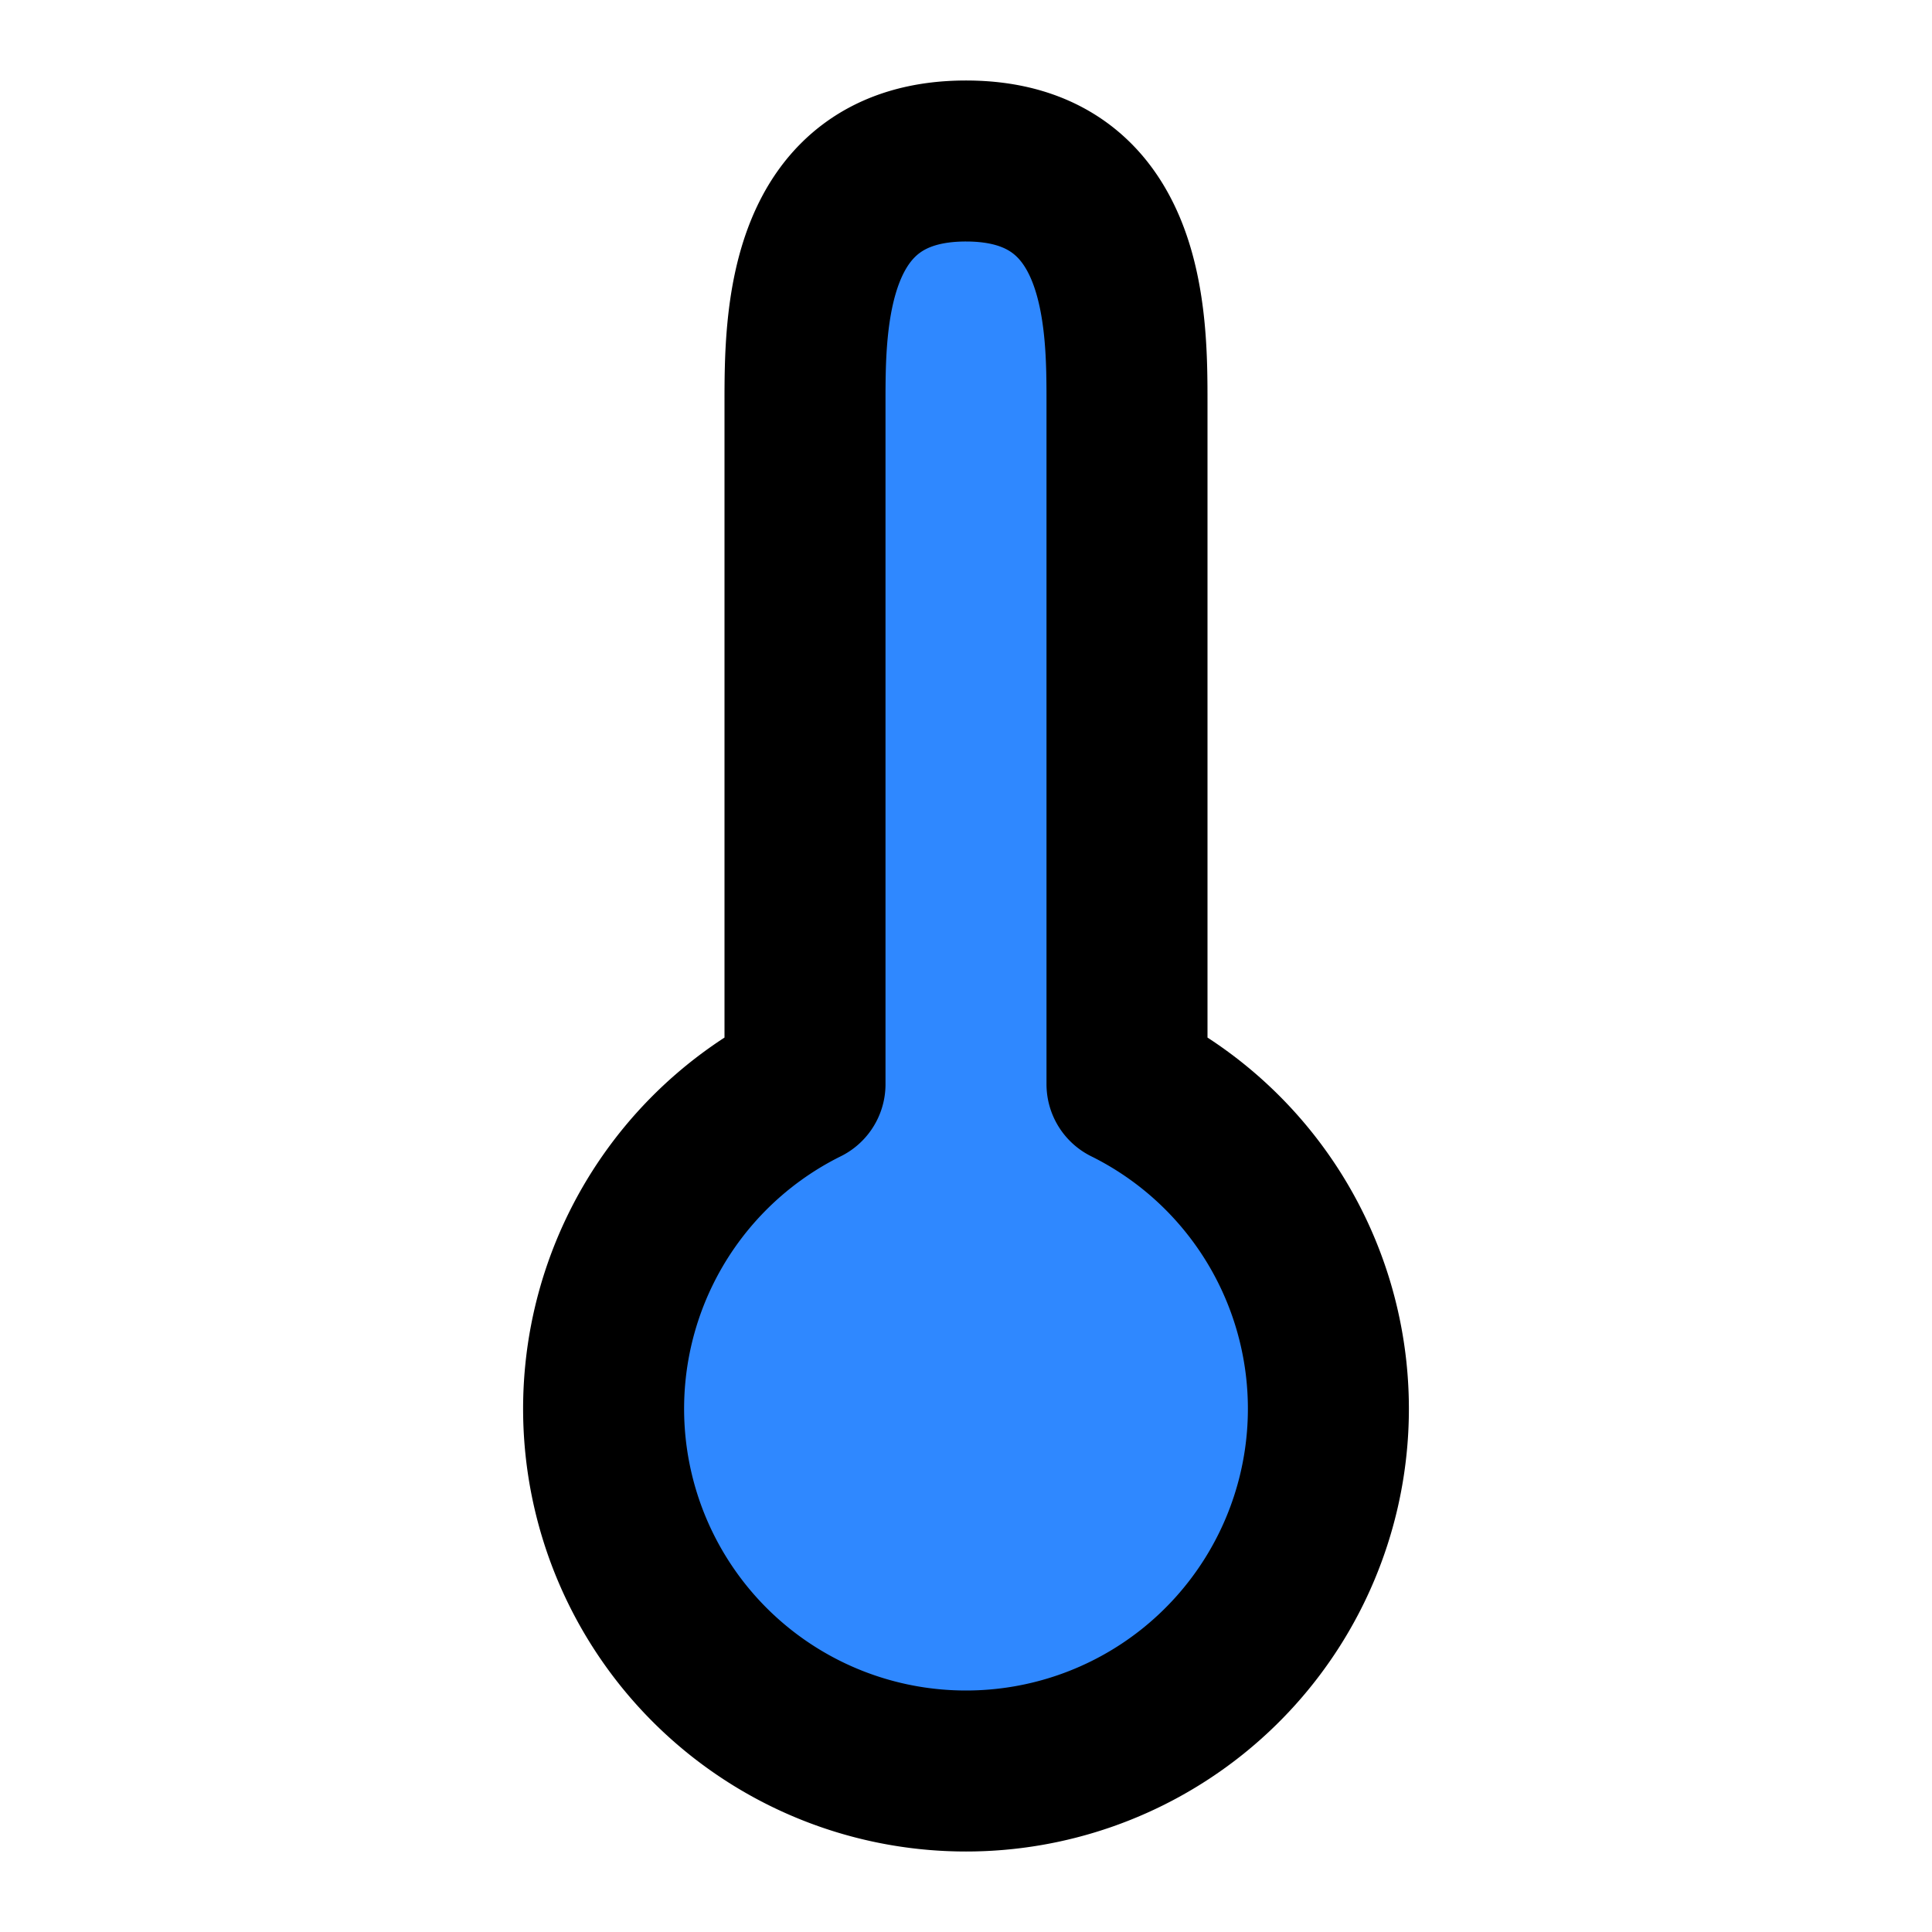 <svg width="48" height="48" fill="none" xmlns="http://www.w3.org/2000/svg"><path d="M24 44a9 9 0 0 0 4-17.064V10c0-2 0-6-4-6s-4 4-4 6v16.936A9 9 0 0 0 24 44Z" fill="#2F88FF" stroke="#000" stroke-width="4" stroke-linejoin="round"/></svg>